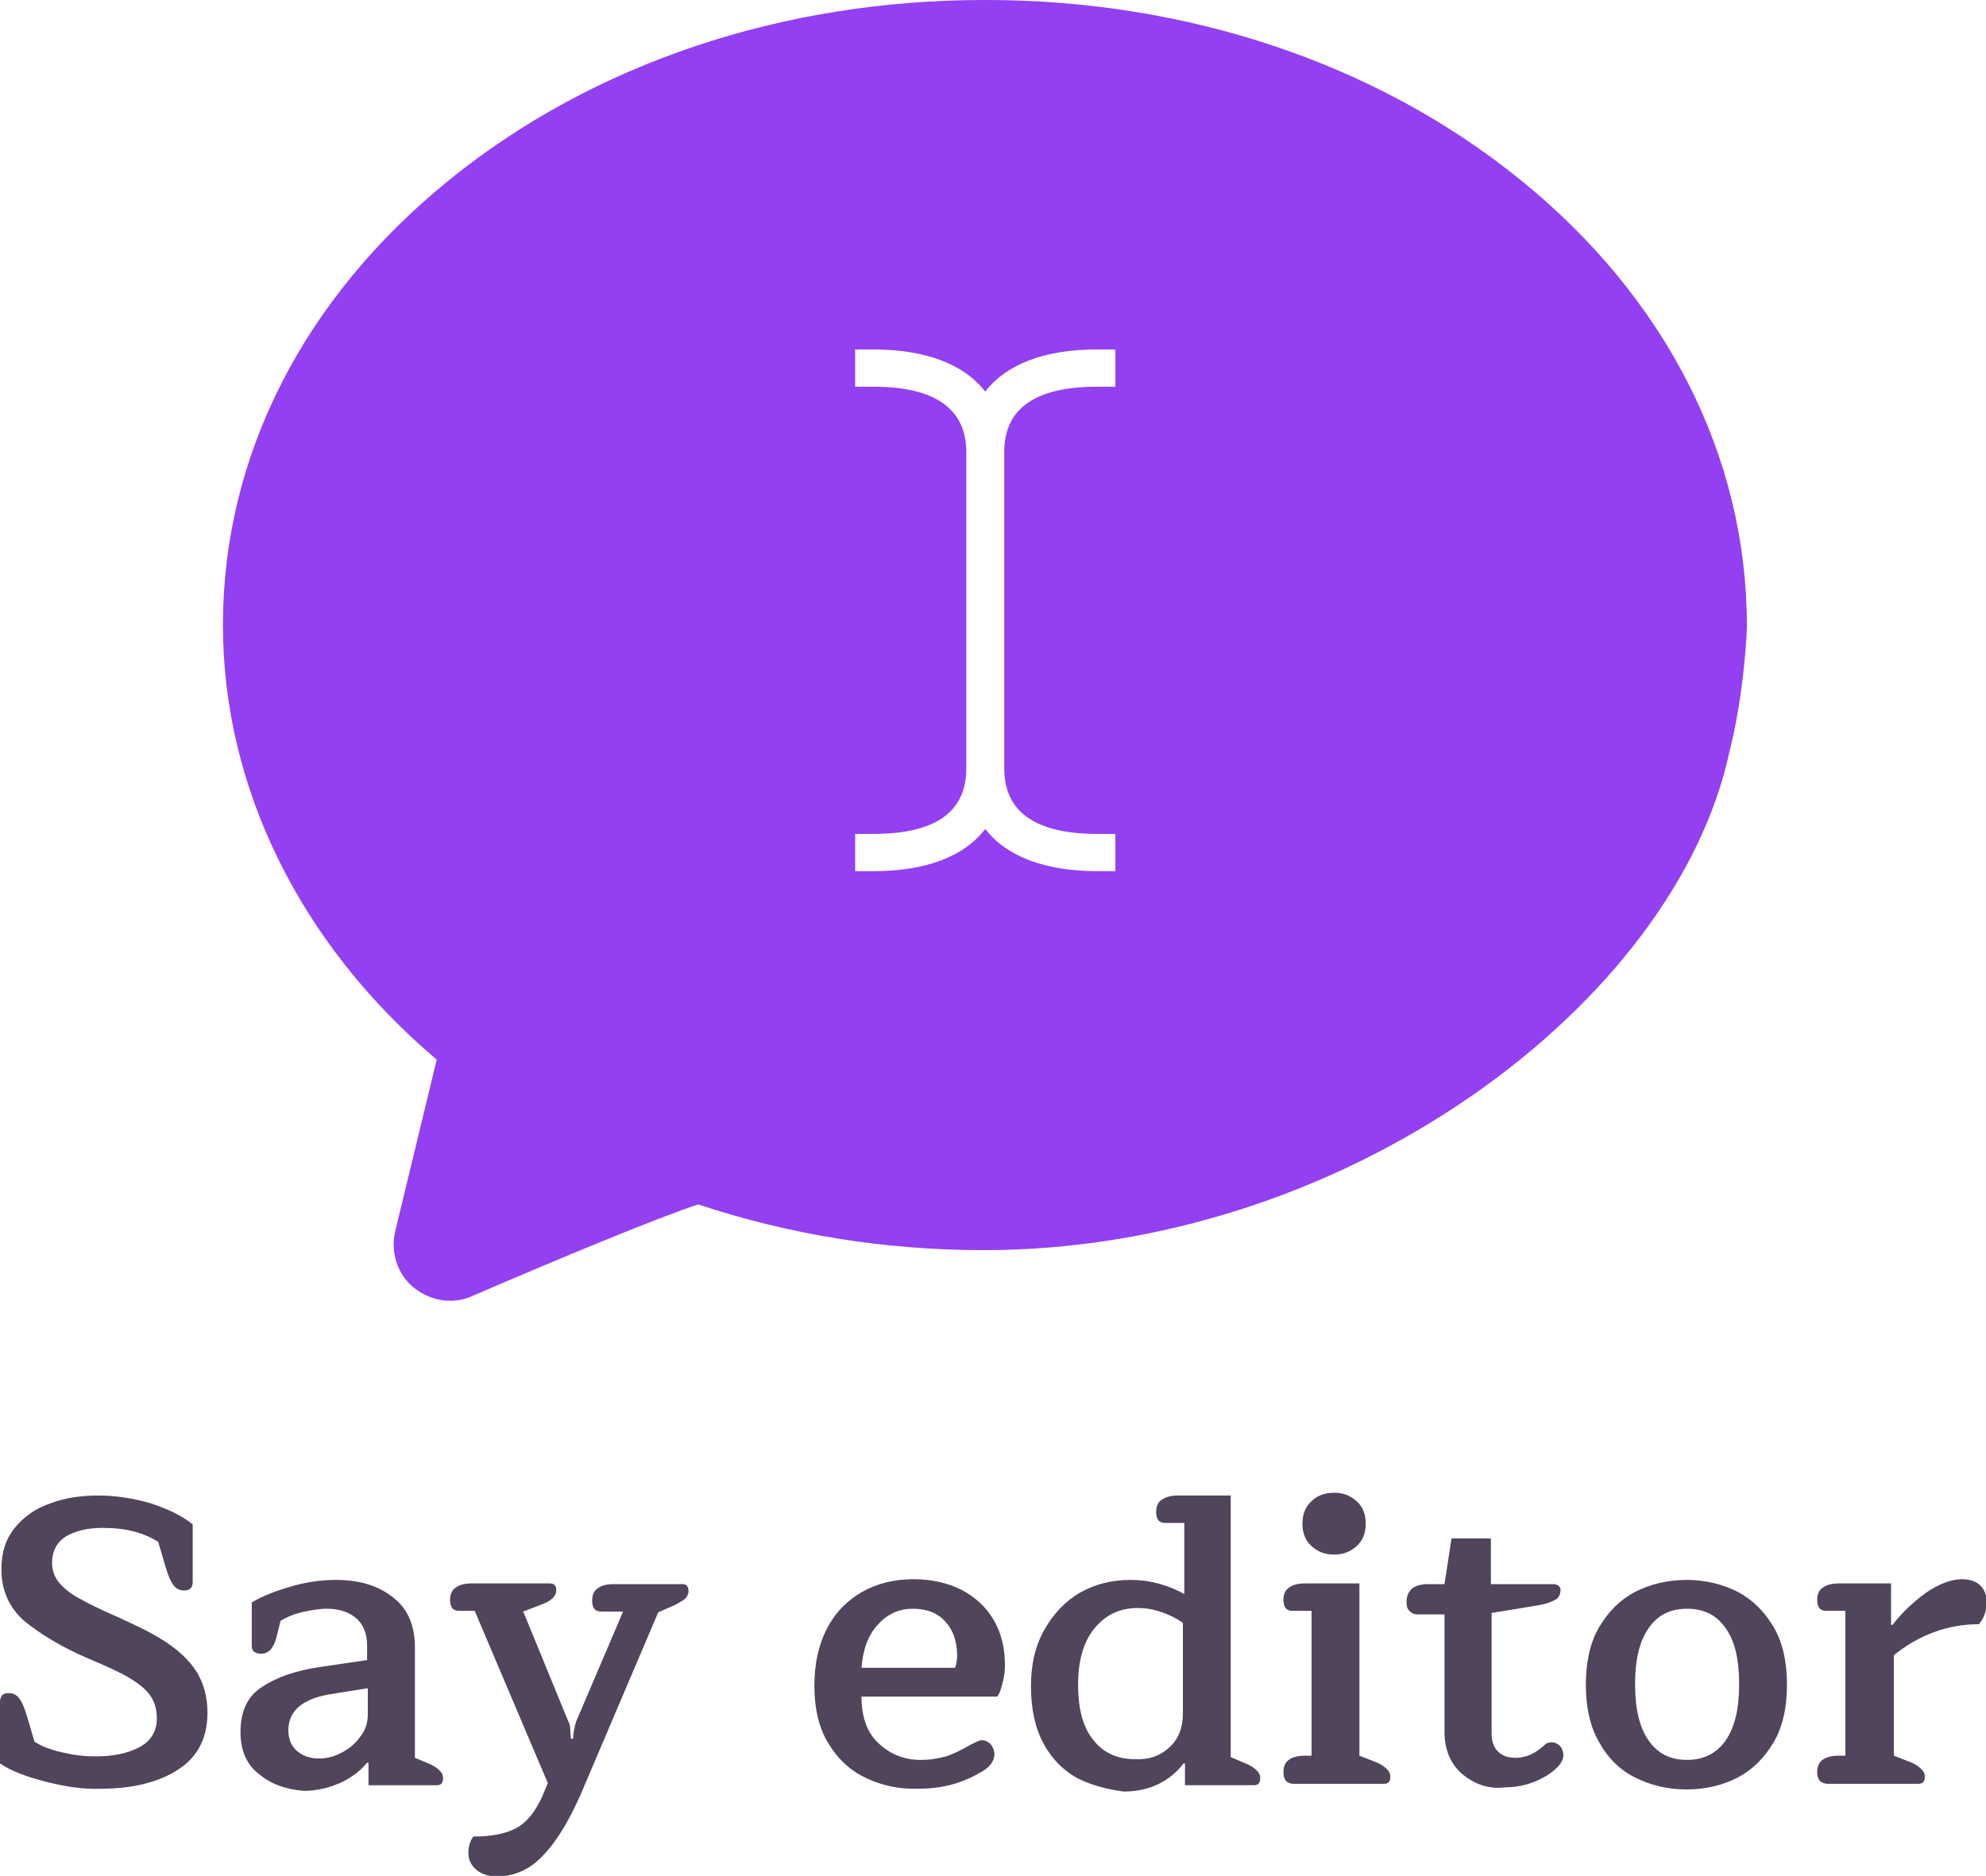 <?xml version="1.0" encoding="utf-8"?>
<!-- Generator: Adobe Illustrator 22.1.0, SVG Export Plug-In . SVG Version: 6.00 Build 0)  -->
<svg version="1.1" id="Layer_1" xmlns="http://www.w3.org/2000/svg" xmlns:xlink="http://www.w3.org/1999/xlink" x="0px" y="0px"
	 viewBox="0 0 282.4 266.8" style="enable-background:new 0 0 282.4 266.8;" xml:space="preserve">
<style type="text/css">
	.st0{fill:#50455B;}
	.st1{fill:#9240F2;}
</style>
<g>
	<path class="st0" d="M6.5,253.4c-2.7-0.7-4.9-1.5-6.5-2.6v-8.8c0-0.3,0.1-0.6,0.3-0.9c0.2-0.2,0.5-0.3,0.9-0.3
		c0.6,0,1.1,0.2,1.5,0.7c0.4,0.5,0.8,1.4,1.2,2.8l1,3.4c0.9,0.6,2.1,1.1,3.8,1.5s3.2,0.6,4.9,0.6c2.4,0,4.5-0.4,6.2-1.3
		c1.7-0.9,2.5-2.3,2.5-4.1c0-1.3-0.3-2.3-0.9-3.2c-0.6-0.9-1.6-1.7-2.9-2.5c-1.3-0.8-3.3-1.7-5.9-2.8c-4-1.7-7-3.6-9.2-5.4
		c-2.1-1.9-3.2-4.3-3.2-7.3c0-2.4,0.6-4.3,1.9-5.9c1.3-1.6,3-2.8,5.1-3.5c2.1-0.8,4.4-1.1,6.8-1.1c2.5,0,5,0.4,7.4,1.1
		c2.4,0.8,4.4,1.7,6,3v8.2c0,0.8-0.4,1.2-1.2,1.2c-0.6,0-1.1-0.2-1.5-0.7c-0.4-0.5-0.8-1.4-1.2-2.8l-1-3.4c-2-1.3-4.6-2-7.9-2
		c-2.1,0-3.8,0.4-5.2,1.2c-1.3,0.8-2,2.1-2,3.8c0,1.1,0.4,2.1,1.1,2.9c0.7,0.8,1.7,1.6,2.9,2.2c1.2,0.7,3.1,1.6,5.6,2.7l1.5,0.7
		c2.4,1.1,4.4,2.2,5.9,3.3c1.5,1.1,2.8,2.4,3.7,3.9c0.9,1.6,1.4,3.4,1.4,5.6c0,3.6-1.4,6.3-4.2,8.1c-2.8,1.8-6.5,2.7-11,2.7
		C11.8,254.5,9.3,254.1,6.5,253.4"/>
	<path class="st0" d="M48.7,249.2c1.1-0.6,1.9-1.3,2.6-2.3c0.7-0.9,1-2,1-3v-3.8l-5.6,0.9c-3.8,0.7-5.7,2.4-5.7,5.1
		c0,1.2,0.4,2.2,1.2,2.9c0.8,0.7,1.8,1.1,3.2,1.1C46.5,250.1,47.6,249.8,48.7,249.2 M36.8,252.3c-1.8-1.4-2.6-3.4-2.6-6
		c0-2.9,1-5.1,3.1-6.4c2.1-1.4,4.8-2.3,8.1-2.8l6.8-1V234c0-1.6-0.5-2.9-1.5-3.8c-1-0.9-2.4-1.4-4.2-1.4c-1.1,0-2.3,0.2-3.6,0.5
		c-1.3,0.3-2.3,0.8-3,1.2l-0.6,2.4c-0.2,0.8-0.5,1.3-0.8,1.7c-0.4,0.4-0.8,0.6-1.4,0.6c-0.4,0-0.7-0.1-1-0.3
		c-0.2-0.2-0.3-0.5-0.3-0.8v-6.2c1.7-1,3.6-1.7,5.7-2.3c2.1-0.6,4.2-0.9,6.2-0.9c3.4,0,6.1,0.8,8.2,2.5c2.1,1.6,3.1,4,3.1,7.1v15.7
		l1.9,0.8c0.8,0.3,1.3,0.7,1.6,1c0.3,0.3,0.5,0.6,0.5,1.1c0,0.7-0.3,1-0.9,1h-9.7v-3.2h-0.2c-1,1.2-2.3,2.2-3.9,2.9
		c-1.6,0.7-3.3,1.1-5.1,1.1C40.7,254.5,38.6,253.8,36.8,252.3"/>
	<path class="st0" d="M67.7,265.9c-0.7-0.6-1.1-1.4-1.1-2.4c0-0.8,0.2-1.6,0.7-2.3c2.6,0,4.6-0.4,6.1-1.2c1.5-0.8,2.7-2.3,3.7-4.5
		l0.8-1.9l-10.4-24.5h-2.2c-0.9,0-1.3-0.5-1.3-1.6c0-0.8,0.3-1.4,0.8-1.7c0.5-0.4,1.3-0.6,2.2-0.6h11.2c0.6,0,0.9,0.3,0.9,1
		c0,0.8-0.7,1.5-2.1,2l-2.6,1l6.4,15.6c0.2,0.3,0.3,0.8,0.3,1.4c0,0.6,0.1,0.9,0.1,1.1h0.3c0-0.2,0-0.6,0.1-1.1
		c0.1-0.5,0.2-1,0.3-1.3l6.7-15.7h-3.1c-0.9,0-1.3-0.5-1.3-1.6c0-0.8,0.3-1.4,0.8-1.7c0.5-0.4,1.3-0.6,2.2-0.6h9.8
		c0.6,0,0.9,0.3,0.9,1c0,0.4-0.2,0.8-0.5,1.1c-0.4,0.3-0.9,0.6-1.5,0.9l-2.3,1l-10.9,25.6c-1.7,3.9-3.4,6.8-5.4,8.9
		c-1.9,2.1-4.2,3.1-6.9,3.1C69.3,266.8,68.4,266.5,67.7,265.9"/>
	<path class="st0" d="M135.8,237.2c0.2-0.5,0.3-1.1,0.3-1.7c0-2.1-0.6-3.7-1.7-4.9c-1.1-1.2-2.6-1.8-4.6-1.8c-2,0-3.7,0.8-5,2.3
		c-1.4,1.5-2.1,3.6-2.3,6.1H135.8z M123,252.8c-2.3-1.1-4-2.8-5.3-5c-1.3-2.2-1.9-4.9-1.9-8c0-3.2,0.6-5.9,1.8-8.2
		c1.2-2.3,2.9-4,5-5.2c2.1-1.2,4.6-1.8,7.3-1.8c2.5,0,4.8,0.5,6.8,1.5c1.9,1,3.5,2.4,4.6,4.3c1.1,1.9,1.6,4,1.6,6.5
		c0,0.7-0.1,1.5-0.3,2.3c-0.2,0.8-0.4,1.6-0.8,2.1h-19.3c0,2.9,0.8,5.2,2.5,6.7c1.6,1.5,3.6,2.3,5.9,2.3c1.4,0,2.5-0.2,3.6-0.5
		c1-0.3,2.2-0.9,3.4-1.6c0.2-0.1,0.4-0.2,0.8-0.4c0.4-0.2,0.7-0.3,0.9-0.3c0.5,0,0.9,0.2,1.3,0.6c0.3,0.4,0.5,0.9,0.5,1.4
		c0,0.5-0.2,1-0.5,1.4c-0.3,0.4-0.9,0.9-1.7,1.3c-2.6,1.5-5.4,2.2-8.6,2.2C127.8,254.5,125.2,253.9,123,252.8"/>
	<path class="st0" d="M166.3,248.5c1.3-1.2,1.9-2.8,1.9-4.8v-12.9c-0.9-0.6-1.8-1.1-3-1.5c-1.1-0.4-2.2-0.6-3.4-0.6
		c-2.5,0-4.5,0.9-6.1,2.8c-1.6,1.9-2.4,4.6-2.4,8.1c0,3.5,0.7,6.1,2.2,7.9c1.4,1.8,3.4,2.7,5.9,2.7
		C163.4,250.3,165,249.7,166.3,248.5 M153.2,252.9c-2-1.1-3.6-2.7-4.8-4.9c-1.2-2.2-1.8-4.9-1.8-8.2c0-3.1,0.6-5.7,1.9-8
		c1.3-2.3,3-4.1,5.1-5.3c2.1-1.2,4.5-1.8,7.2-1.8c2.7,0,5.2,0.7,7.6,2v-10.1h-2.7c-0.9,0-1.3-0.5-1.3-1.6c0-0.8,0.3-1.4,0.8-1.7
		c0.6-0.4,1.3-0.6,2.2-0.6h7.6v37.2l2.1,0.9c0.8,0.3,1.3,0.7,1.6,1c0.3,0.3,0.5,0.6,0.5,1.1c0,0.7-0.3,1-0.9,1h-9.8v-3.1h-0.2
		c-0.9,1.2-2.1,2.2-3.5,2.9c-1.4,0.7-3.1,1.1-5,1.1C157.4,254.5,155.2,253.9,153.2,252.9"/>
	<path class="st0" d="M186.5,219.9c-0.9-0.8-1.3-1.9-1.3-3.2s0.4-2.4,1.3-3.2c0.8-0.8,1.9-1.2,3.2-1.2c1.3,0,2.3,0.4,3.2,1.2
		c0.9,0.8,1.3,1.9,1.3,3.2s-0.4,2.4-1.3,3.2c-0.9,0.8-1.9,1.2-3.2,1.2C188.4,221.1,187.4,220.7,186.5,219.9 M182.5,252
		c0-1.5,1-2.3,3.1-2.3h0.9v-20.6h-2.7c-0.9,0-1.3-0.5-1.3-1.6c0-0.8,0.3-1.4,0.8-1.7c0.5-0.4,1.3-0.6,2.3-0.6h7.7v24.5l2.3,0.9
		c0.8,0.3,1.3,0.7,1.6,1c0.3,0.3,0.5,0.6,0.5,1.1c0,0.7-0.3,1-0.9,1h-13C182.9,253.6,182.5,253.1,182.5,252"/>
	<path class="st0" d="M207.9,252.3c-1.6-1.4-2.5-3.4-2.5-6v-16.7h-3.9c-0.5,0-0.8-0.2-1.1-0.5c-0.3-0.3-0.4-0.7-0.4-1.3
		c0-0.8,0.3-1.4,0.8-1.9c0.6-0.4,1.3-0.6,2.2-0.6h2.4l1-6.5h5.6v6.5h8.9c0.3,0,0.5,0.1,0.7,0.2c0.2,0.2,0.3,0.4,0.3,0.6
		c0,0.6-0.2,1.1-0.7,1.4c-0.5,0.3-1.3,0.6-2.4,0.8l-6.7,1.1v17.1c0,1.2,0.3,2,0.9,2.6c0.6,0.6,1.4,0.9,2.5,0.9
		c1.2,0,2.4-0.4,3.5-1.3c0.1-0.1,0.3-0.2,0.6-0.5c0.3-0.3,0.6-0.4,1-0.4c0.5,0,0.9,0.2,1.2,0.5c0.3,0.3,0.5,0.8,0.5,1.3
		c0,1-0.8,1.9-2.3,2.9c-1.8,1.1-3.8,1.7-6,1.7C211.6,254.5,209.6,253.7,207.9,252.3"/>
	<path class="st0" d="M245.4,247.5c1.3-1.9,1.9-4.5,1.9-8c0-3.4-0.6-6.1-1.9-7.9c-1.3-1.9-3.1-2.8-5.5-2.8c-2.4,0-4.2,0.9-5.5,2.8
		c-1.3,1.9-1.9,4.5-1.9,7.9c0,3.5,0.6,6.1,1.9,8c1.3,1.9,3.1,2.8,5.5,2.8C242.2,250.3,244.1,249.4,245.4,247.5 M232.5,252.8
		c-2.2-1.1-3.9-2.8-5.1-5c-1.3-2.2-1.9-5-1.9-8.2c0-3.2,0.6-6,1.9-8.2c1.3-2.2,3-3.9,5.1-5c2.2-1.1,4.6-1.7,7.3-1.7
		c2.7,0,5.1,0.6,7.3,1.7c2.1,1.1,3.8,2.8,5.1,5c1.3,2.2,1.9,5,1.9,8.2c0,3.2-0.6,6-1.9,8.2c-1.3,2.2-3,3.9-5.1,5
		c-2.1,1.1-4.6,1.7-7.3,1.7C237.1,254.5,234.7,253.9,232.5,252.8"/>
	<path class="st0" d="M258.4,252c0-1.5,1-2.3,3.1-2.3h0.9v-20.6h-2.7c-0.9,0-1.3-0.5-1.3-1.6c0-0.8,0.3-1.4,0.8-1.7
		c0.5-0.4,1.3-0.6,2.3-0.6h7.4v5.9h0.2c1.4-1.8,3-3.3,4.8-4.6c1.8-1.2,3.5-1.9,5.1-1.9c1.1,0,2,0.3,2.6,0.9c0.6,0.6,0.9,1.4,0.9,2.4
		c0,0.6-0.1,1.2-0.3,1.7c-0.2,0.6-0.5,1-0.8,1.4c-4.4,0-8.5,1.5-12.1,4.4v14.3l2.3,0.9c0.8,0.3,1.3,0.7,1.6,1
		c0.3,0.3,0.5,0.6,0.5,1.1c0,0.7-0.3,1-0.9,1h-13C258.8,253.6,258.4,253.1,258.4,252"/>
	<path class="st1" d="M158.6,123.9h-2.6c-7.4,0-12.9-2.1-15.9-6c-3,3.9-8.4,6-15.9,6h-2.6v-5.3h2.6c8.8,0,13.2-3.1,13.2-9.3v-45
		c0-6.2-4.5-9.3-13.2-9.3h-2.6v-5.3h2.6c7.4,0,12.9,2.1,15.9,6c3-3.9,8.4-6,15.9-6h2.6v5.3h-2.6c-8.8,0-13.2,3.1-13.2,9.3v45
		c0,6.2,4.5,9.3,13.2,9.3h2.6V123.9z M248.4,89L248.4,89L248.4,89L248.4,89L248.4,89L248.4,89L248.4,89c0-24.1-11.5-46.7-32.3-63.5
		C195.7,9,168.8,0,140.2,0h-0.3C111.3,0,84.4,9,64,25.5C43.2,42.3,31.7,64.8,31.7,88.9c0,23.1,11,45.4,30.4,61.8l-5.9,24.4
		c-0.7,3,0.3,6.1,2.6,8c1.5,1.2,3.3,1.9,5.2,1.9c1.1,0,2.2-0.2,3.2-0.7c12.3-5.3,27-11.4,32.1-13c12.9,4.3,26.6,6.5,40.6,6.5
		c24.3,0,48.9-7.8,69.3-21.9c19.5-13.5,32.9-31.3,36.7-48.9c2.1-8.3,2.5-17,2.5-17.9C248.4,89.1,248.4,89.1,248.4,89"/>
</g>
</svg>
